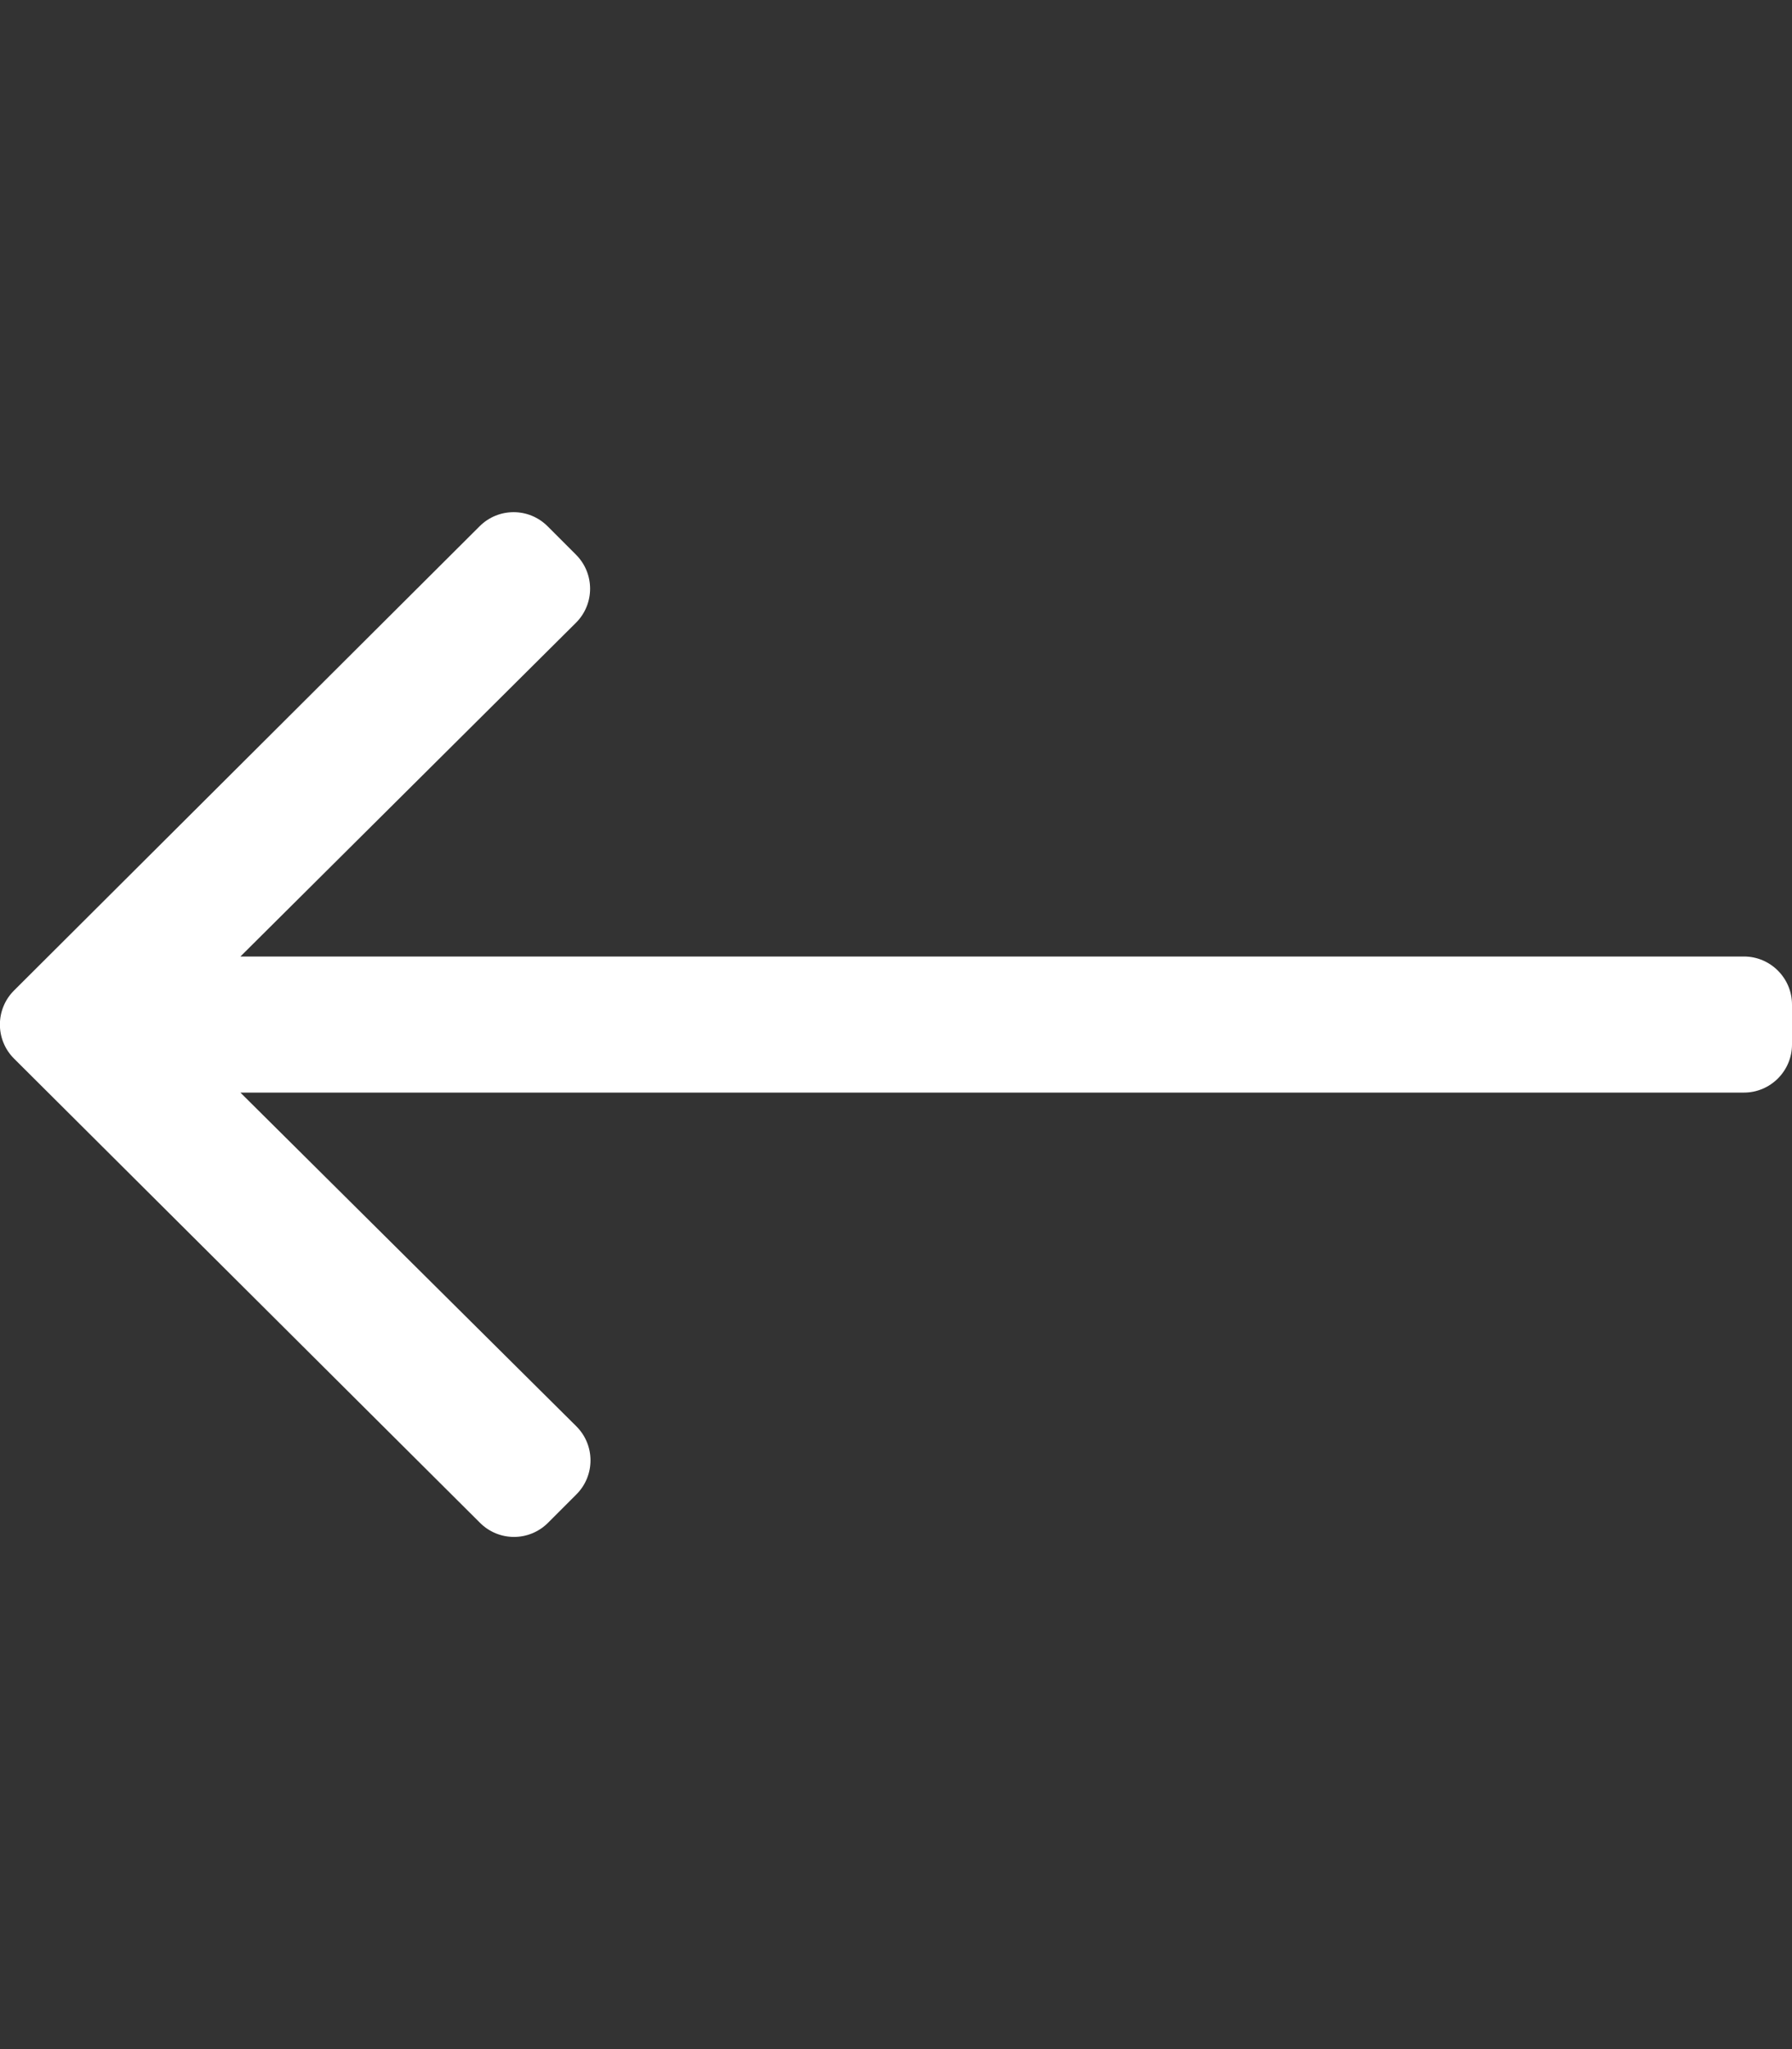 <?xml version="1.0" encoding="utf-8"?>
<!-- Generator: Adobe Illustrator 24.0.1, SVG Export Plug-In . SVG Version: 6.00 Build 0)  -->
<svg version="1.1" id="Layer_1" focusable="false" xmlns="http://www.w3.org/2000/svg" xmlns:xlink="http://www.w3.org/1999/xlink"
	 x="0px" y="0px" viewBox="0 0 448 512" style="enable-background:new 0 0 448 512;" xml:space="preserve">
<rect x="0" y="0" width="448" height="512" fill="#333333" stroke="none"/>
<style type="text/css">
	.st0{fill:#FFFFFF;}
</style>
<path class="st0" d="M137,380.5l7.1-7.1c4.7-4.7,4.7-12.3,0-17L60.1,273H436c6.6,0,12-5.4,12-12v-10c0-6.6-5.4-12-12-12H60.1
	l83.9-83.4c4.7-4.7,4.7-12.3,0-17l-7.1-7.1c-4.7-4.7-12.3-4.7-17,0L3.5,247.5c-4.7,4.7-4.7,12.3,0,17l116.5,116
	C124.7,385.2,132.3,385.2,137,380.5z"/>
</svg>
